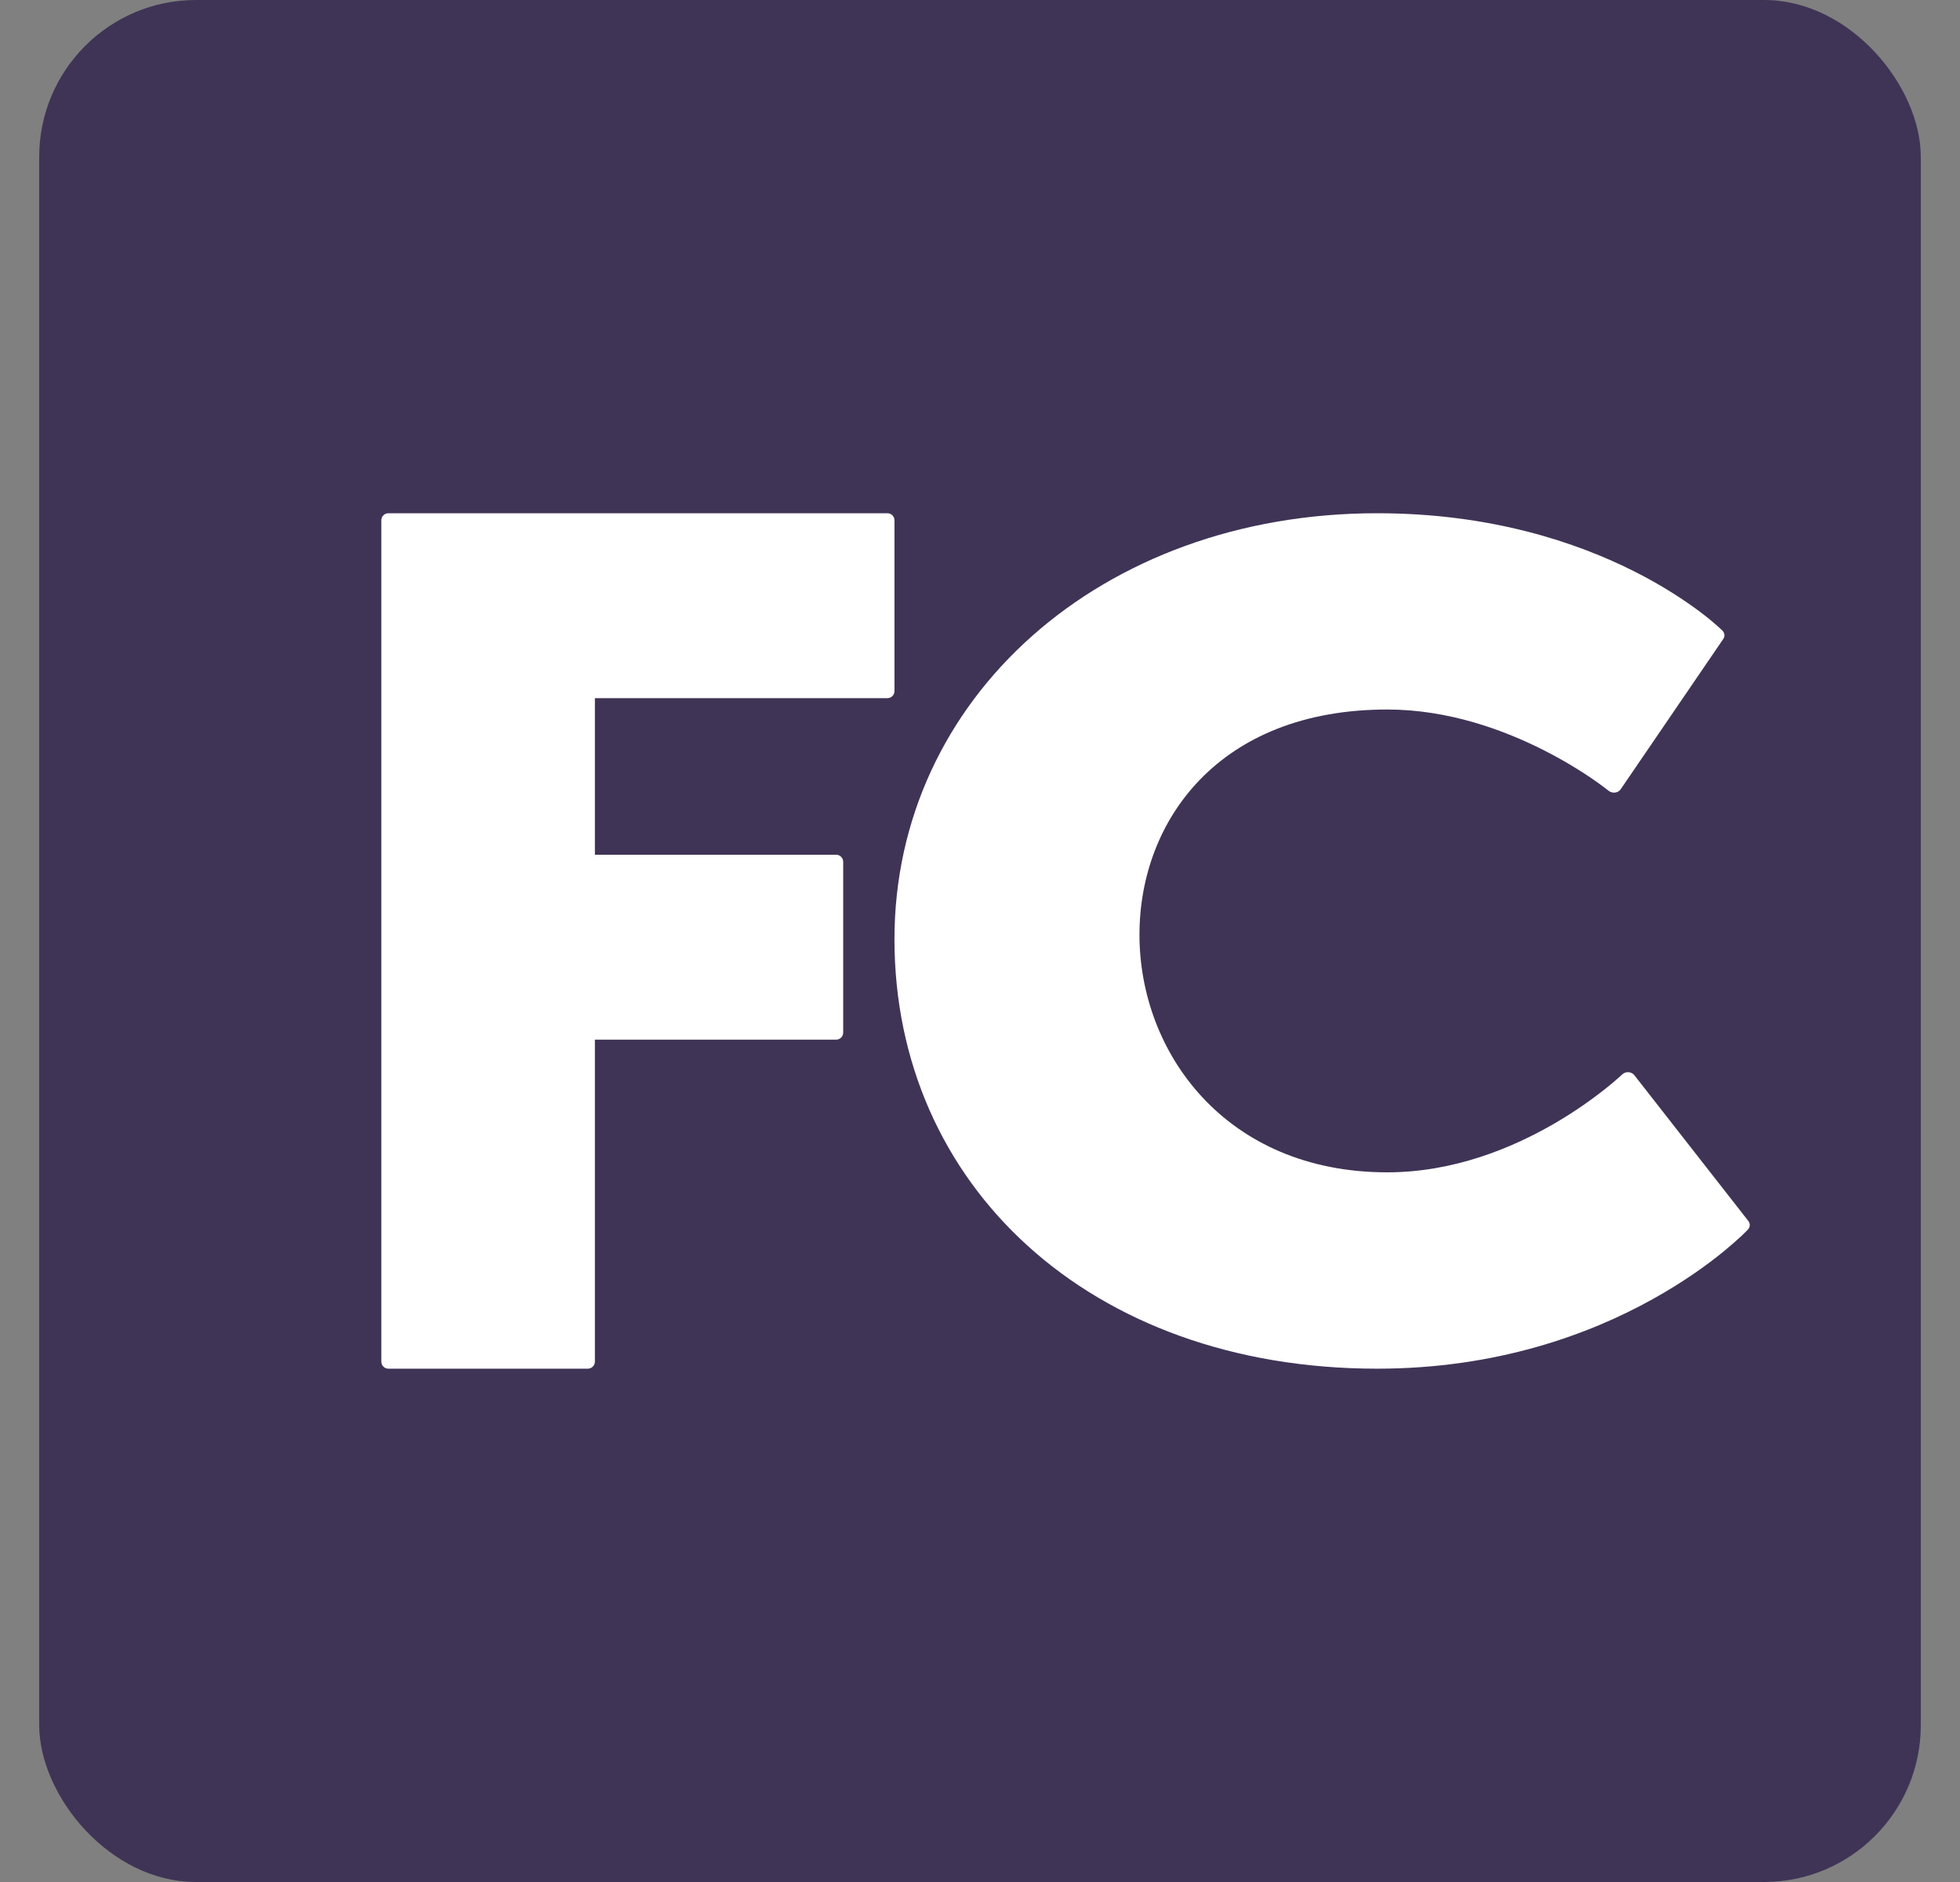 <svg width="25" height="24" viewBox="0 0 25 24" fill="none" xmlns="http://www.w3.org/2000/svg">
<rect x="0" y="0" width="25" height="24" fill="#808080" stroke="none"/>
<rect x="0.5" width="24" height="24" rx="2" fill="#3F3456"/>
<path fill-rule="evenodd" clip-rule="evenodd" d="M4.864 17.364C4.864 17.414 4.904 17.454 4.954 17.454H7.497C7.547 17.454 7.588 17.414 7.588 17.364V13.258H10.665C10.715 13.258 10.755 13.218 10.755 13.168V10.991C10.755 10.941 10.715 10.9 10.665 10.9H7.588V8.903H11.319C11.369 8.903 11.409 8.863 11.409 8.813V6.635C11.409 6.585 11.369 6.545 11.319 6.545H4.954C4.904 6.545 4.864 6.585 4.864 6.635V17.364Z" fill="white"/>
<path d="M22.295 15.68C22.324 15.648 22.326 15.603 22.3 15.57L20.846 13.711C20.829 13.689 20.801 13.675 20.771 13.673C20.741 13.671 20.711 13.682 20.691 13.702L20.677 13.715C20.667 13.723 20.653 13.737 20.633 13.754C20.595 13.788 20.538 13.836 20.464 13.895C20.315 14.012 20.099 14.169 19.829 14.326C19.289 14.64 18.541 14.95 17.695 14.95C15.635 14.95 14.534 13.424 14.534 11.92C14.534 11.19 14.79 10.472 15.31 9.938C15.829 9.405 16.616 9.048 17.695 9.048C18.471 9.048 19.176 9.306 19.691 9.567C19.948 9.697 20.156 9.827 20.299 9.924C20.371 9.973 20.426 10.014 20.463 10.042C20.482 10.056 20.496 10.067 20.505 10.074L20.516 10.082L20.518 10.084C20.54 10.102 20.571 10.111 20.601 10.107C20.63 10.104 20.657 10.088 20.672 10.065L21.98 8.149C22.004 8.115 21.999 8.071 21.969 8.041L21.968 8.039L21.964 8.036C21.961 8.033 21.956 8.028 21.95 8.023C21.938 8.011 21.92 7.995 21.896 7.974C21.849 7.932 21.778 7.873 21.685 7.803C21.498 7.663 21.22 7.476 20.852 7.29C20.114 6.917 19.015 6.545 17.566 6.545C14.04 6.545 11.409 8.907 11.409 11.978C11.409 15.105 13.892 17.454 17.566 17.454C19.099 17.454 20.28 17.012 21.077 16.569C21.476 16.348 21.779 16.127 21.983 15.961C22.085 15.877 22.162 15.808 22.215 15.759C22.241 15.734 22.26 15.715 22.274 15.701C22.28 15.695 22.285 15.689 22.289 15.686L22.293 15.682L22.295 15.68Z" fill="white"/>
</svg>
